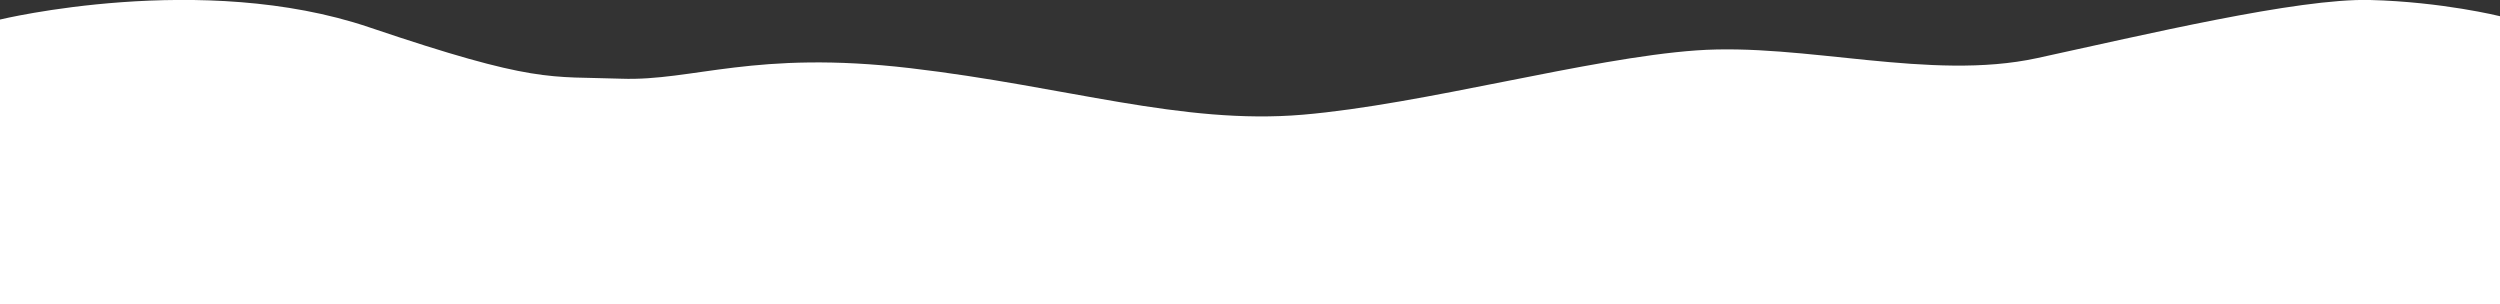 <?xml version="1.0" encoding="utf-8"?>
<!-- Generator: Adobe Illustrator 25.2.3, SVG Export Plug-In . SVG Version: 6.00 Build 0)  -->
<svg version="1.1" id="圖層_1" xmlns="http://www.w3.org/2000/svg" xmlns:xlink="http://www.w3.org/1999/xlink" x="0px" y="0px"
	 viewBox="0 0 972 118.2" style="enable-background:new 0 0 972 118.2;" xml:space="preserve">
<rect x="0" y="0" width="972" height="118.2" fill="#333333" stroke="none"/>
<style type="text/css">
	.st0{fill:#FFFFFF;}
</style>
<path class="st0" d="M0,7.6c0,0,78.5-19,143.5,3s70,19,98,20s51.7-11.2,112.4-4.1s105.6,22.1,152.6,18.1s111-22,153-25
	s91,12,132.5,3c41.5-9,101.3-23.3,129.4-22.6C949.5,0.7,972,6.3,972,6.3v111.9H0V7.6z"/>
</svg>
